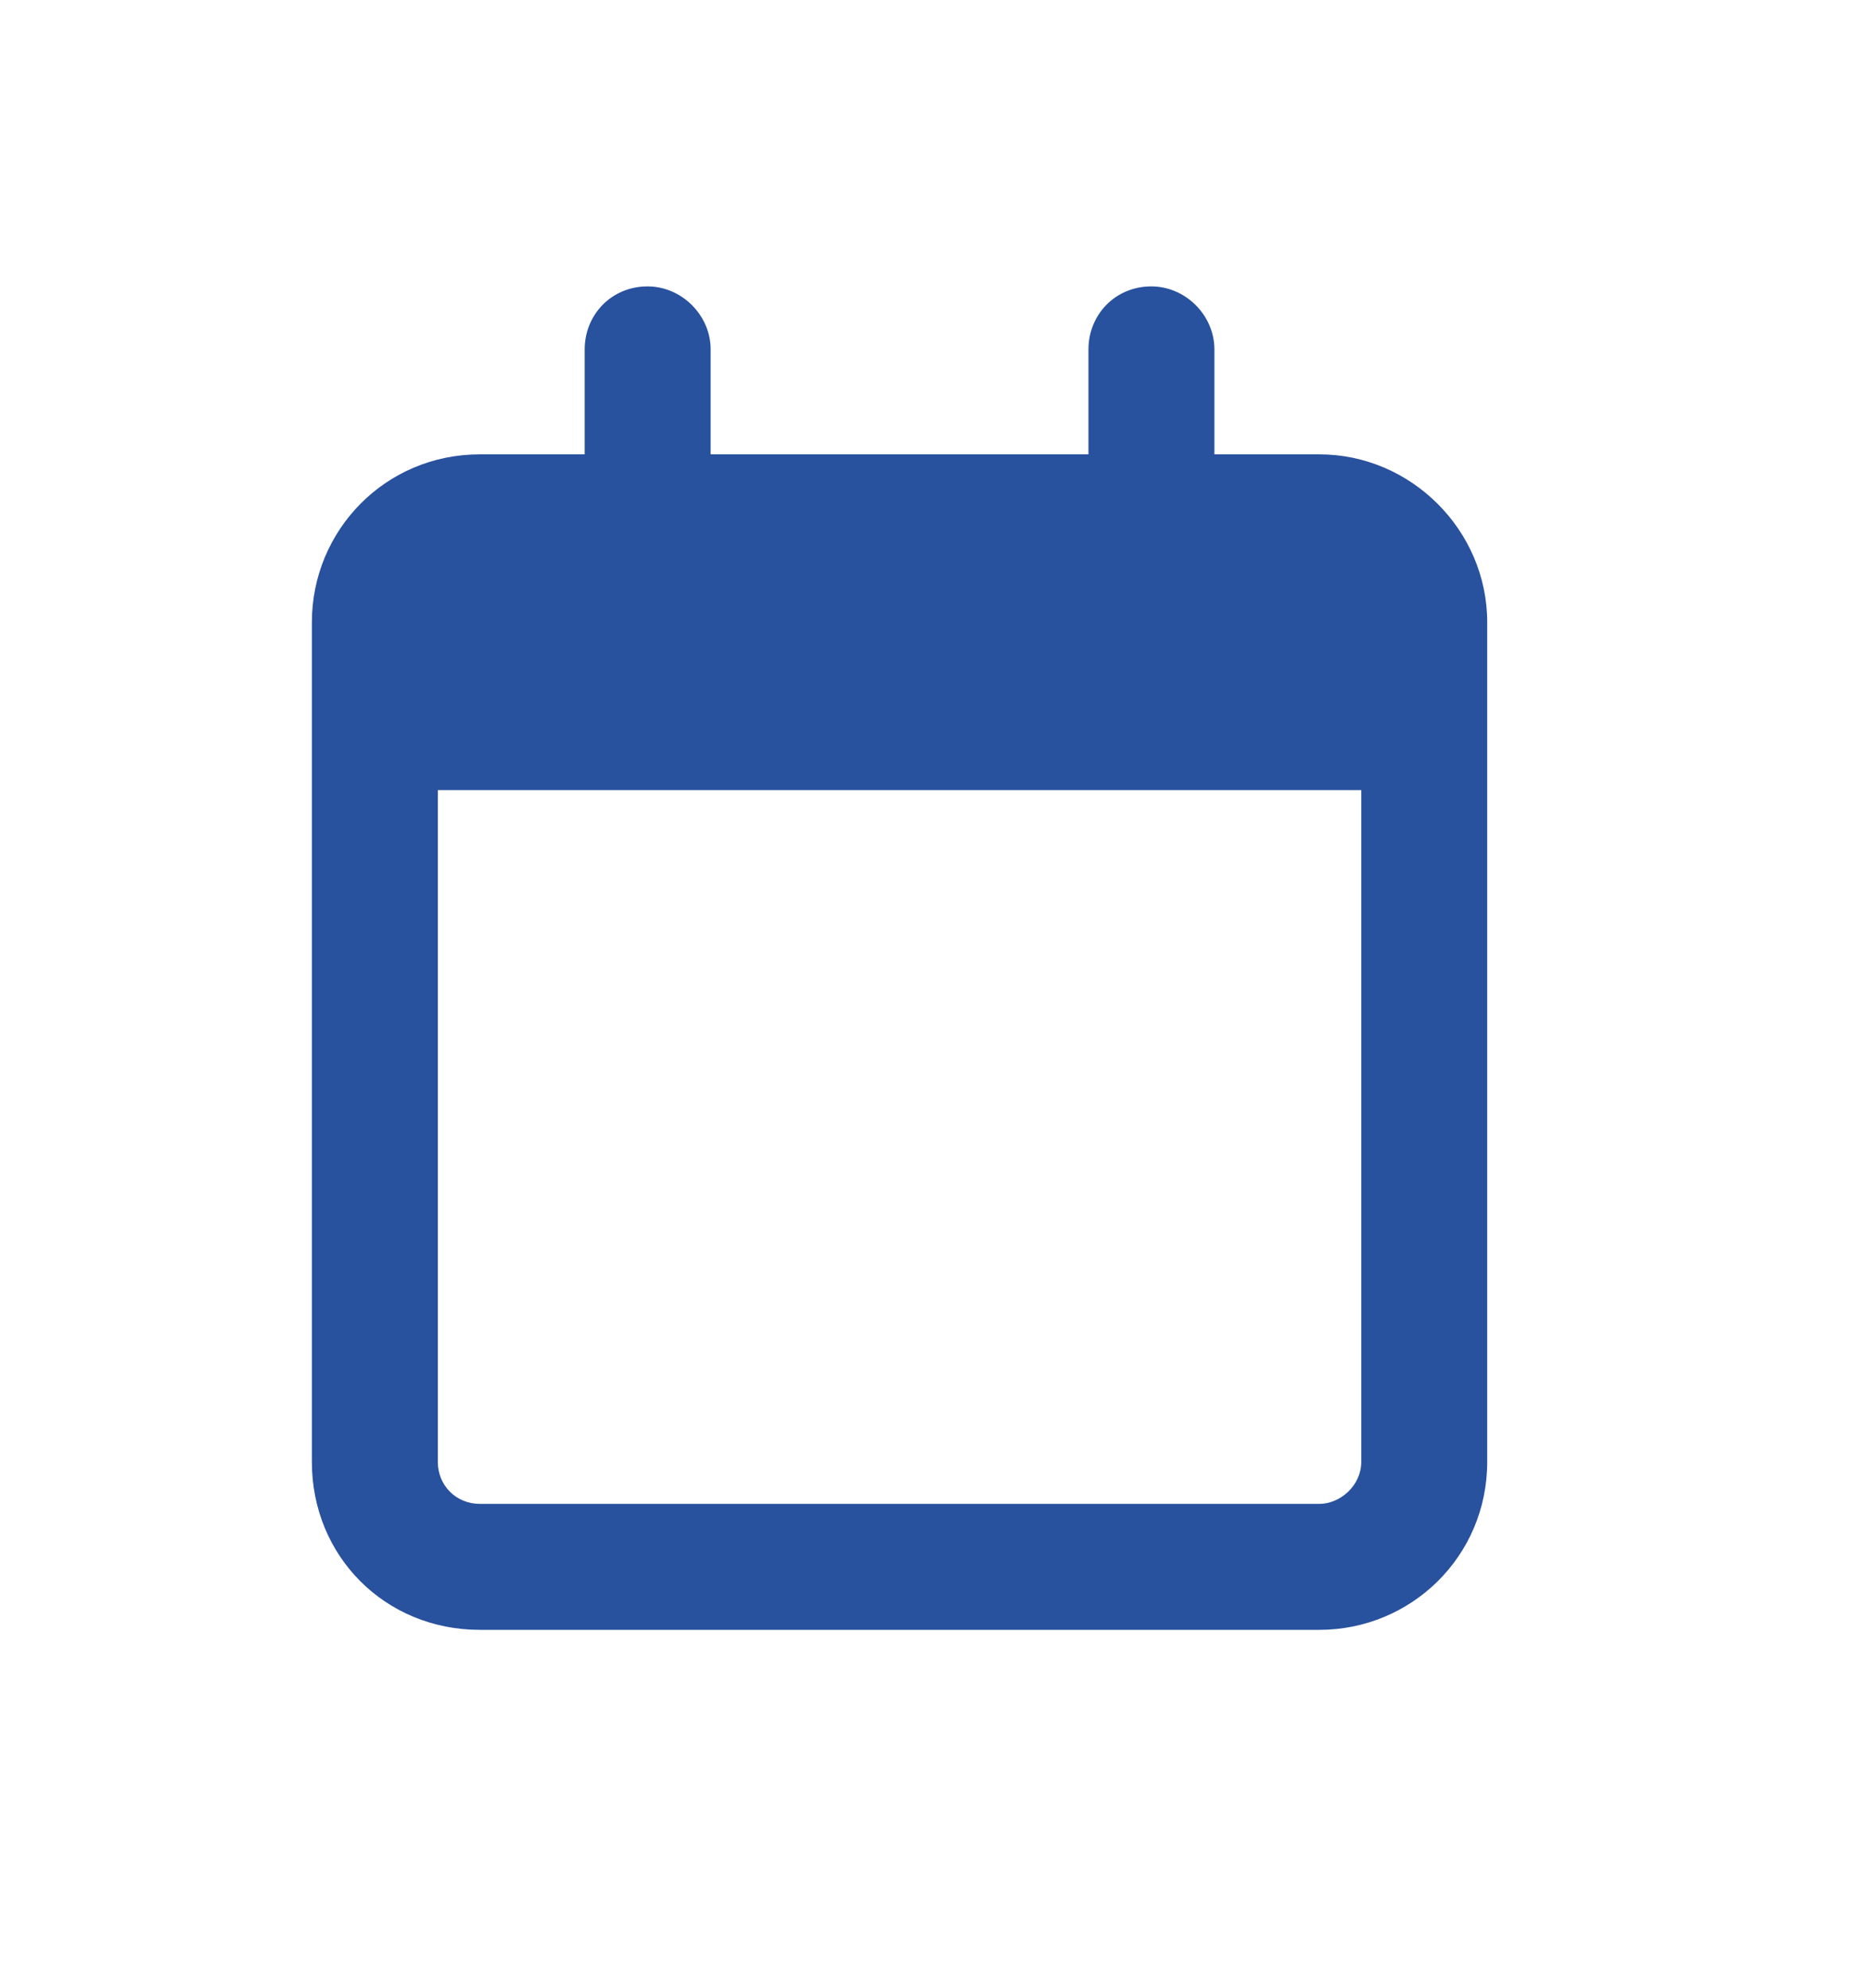 <svg width="16" height="17" viewBox="0 0 16 17" fill="none" xmlns="http://www.w3.org/2000/svg">
<path d="M6.077 3.885H9.308V2.987C9.308 2.696 9.532 2.449 9.846 2.449C10.138 2.449 10.385 2.696 10.385 2.987V3.885H11.282C12.067 3.885 12.718 4.535 12.718 5.321V12.5C12.718 13.308 12.067 13.936 11.282 13.936H4.103C3.295 13.936 2.667 13.308 2.667 12.5V5.321C2.667 4.535 3.295 3.885 4.103 3.885H5V2.987C5 2.696 5.224 2.449 5.538 2.449C5.83 2.449 6.077 2.696 6.077 2.987V3.885ZM3.744 12.5C3.744 12.702 3.901 12.859 4.103 12.859H11.282C11.461 12.859 11.641 12.702 11.641 12.5V6.756H3.744V12.5Z" fill="#28519E"/>
</svg>

